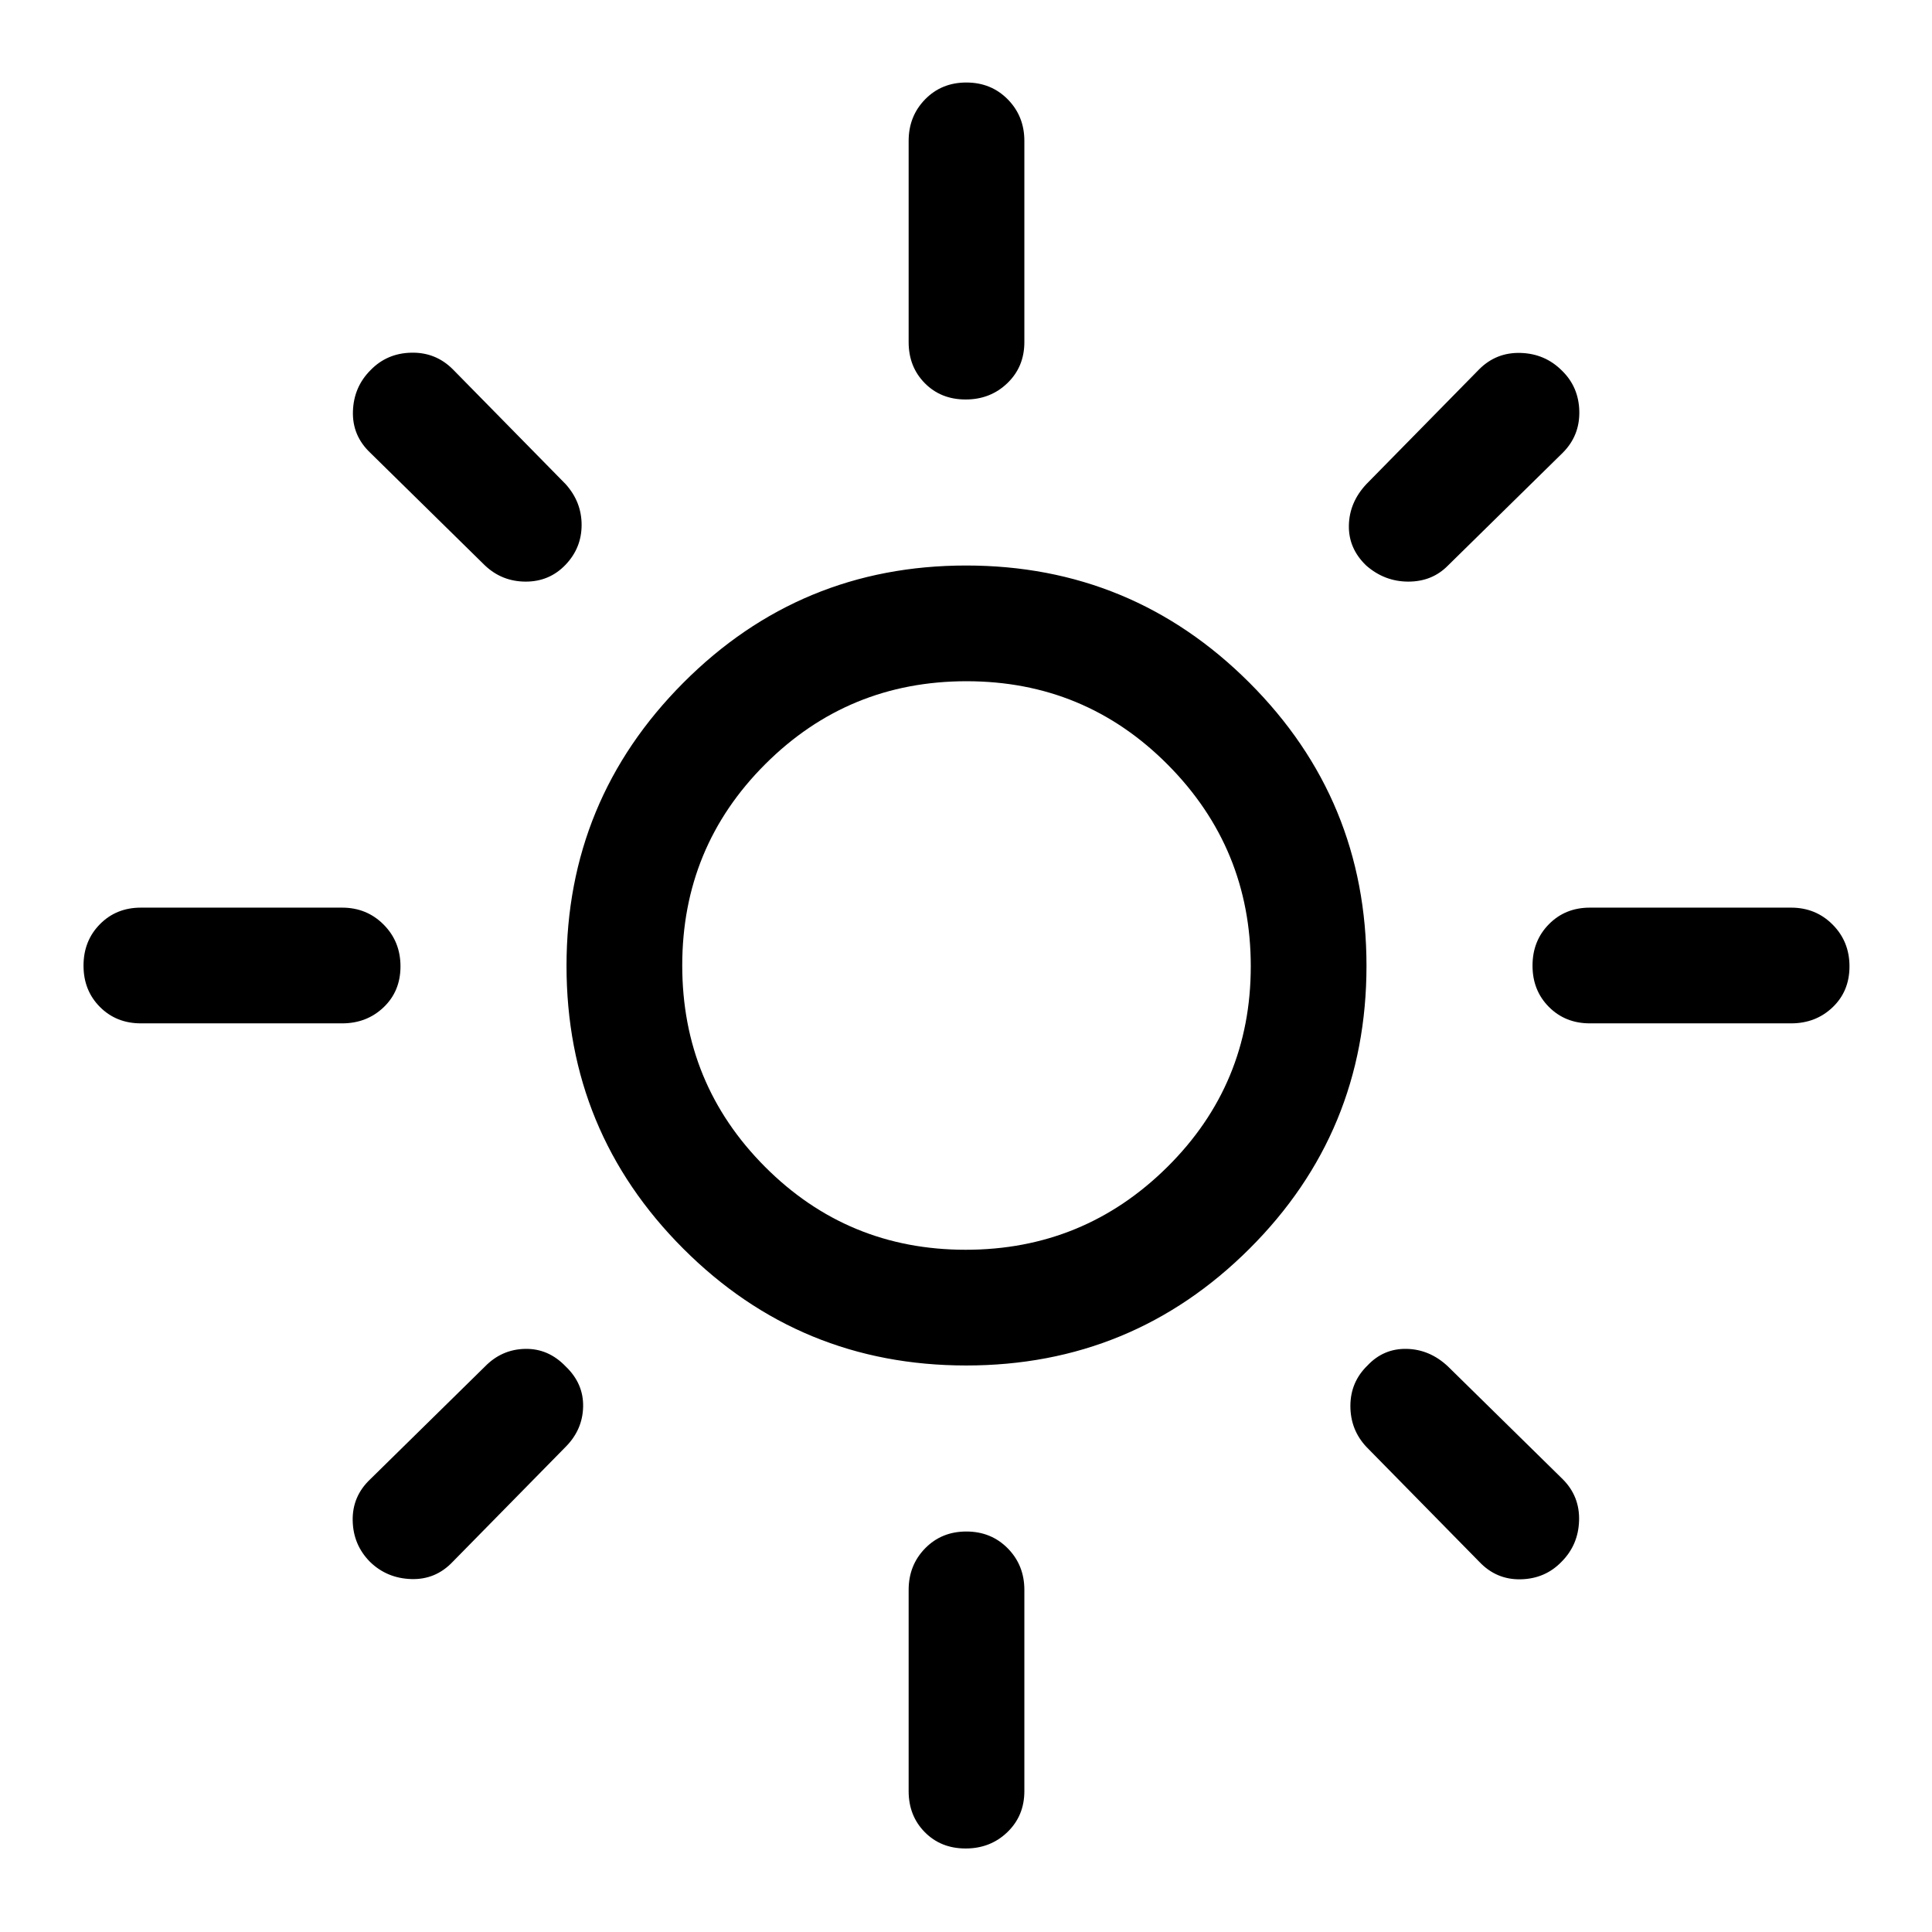 <svg xmlns="http://www.w3.org/2000/svg" height="48" viewBox="0 -960 960 960" width="48"><path d="M479.85-339q58.65 0 100.15-41.1 41.5-41.11 41.5-99.75 0-58.65-41.21-100.15-41.2-41.5-100-41.5-58.79 0-100.04 41.21-41.25 41.2-41.25 100 0 58.79 41.1 100.04Q421.21-339 479.85-339Zm.24 57.5q-82.59 0-140.59-58.06t-58-140.5q0-82.44 58.06-140.69T480.06-679q82.44 0 140.69 58.16Q679-562.67 679-480.09q0 82.59-58.16 140.59-58.17 58-140.75 58ZM70-451.5q-12.25 0-20.37-8.18-8.13-8.17-8.13-20.5 0-12.32 8.13-20.57Q57.75-509 70-509h100q12.25 0 20.63 8.43 8.37 8.42 8.37 20.75 0 12.32-8.37 20.32-8.38 8-20.63 8H70Zm720 0q-12.25 0-20.37-8.18-8.13-8.17-8.13-20.5 0-12.32 8.13-20.57Q777.75-509 790-509h100q12.25 0 20.63 8.43 8.37 8.42 8.37 20.75 0 12.32-8.37 20.32-8.38 8-20.63 8H790Zm-310.18-310q-12.32 0-20.32-8.13-8-8.12-8-20.37v-100q0-12.25 8.18-20.63 8.17-8.37 20.5-8.37 12.32 0 20.57 8.37Q509-902.25 509-890v100q0 12.25-8.43 20.37-8.42 8.13-20.75 8.13Zm0 720q-12.32 0-20.32-8.13-8-8.12-8-20.37v-100q0-12.25 8.18-20.63 8.17-8.37 20.5-8.37 12.32 0 20.57 8.37Q509-182.25 509-170v100q0 12.25-8.43 20.37-8.42 8.13-20.75 8.13ZM241-679l-57-56q-9-8.5-8.63-20.6.37-12.11 8.77-20.5 8.15-8.4 20.26-8.65 12.1-.25 20.6 8.25l56 57q8 8.85 8 20.32t-8 19.83q-8 8.35-19.75 8.35T241-679Zm494 495-56-57q-8-8.5-8-20.38 0-11.87 8.5-20.12 8-8.5 19.48-8.25 11.49.25 20.52 8.75l57 56q8.5 8.5 8.13 20.6-.37 12.11-8.77 20.5-8.15 8.4-20.26 8.65-12.1.25-20.6-8.75Zm-56.15-495q-8.85-8.5-8.6-19.98.25-11.49 8.75-20.52l56-57q8.5-8.5 20.6-8.13 12.11.37 20.5 8.77 8.4 8.15 8.65 20.26.25 12.1-8.25 20.6l-57 56q-7.85 8-19.69 8-11.83 0-20.96-8ZM183.9-183.88q-8.4-8.42-8.65-20.52T184-225l57-56q8.3-8.5 19.9-8.75 11.6-.25 20.21 8.75 8.89 8.5 8.64 20T281-241l-56 57q-8.5 9-20.6 8.63-12.11-.37-20.5-8.51ZM480-480Z"/></svg>